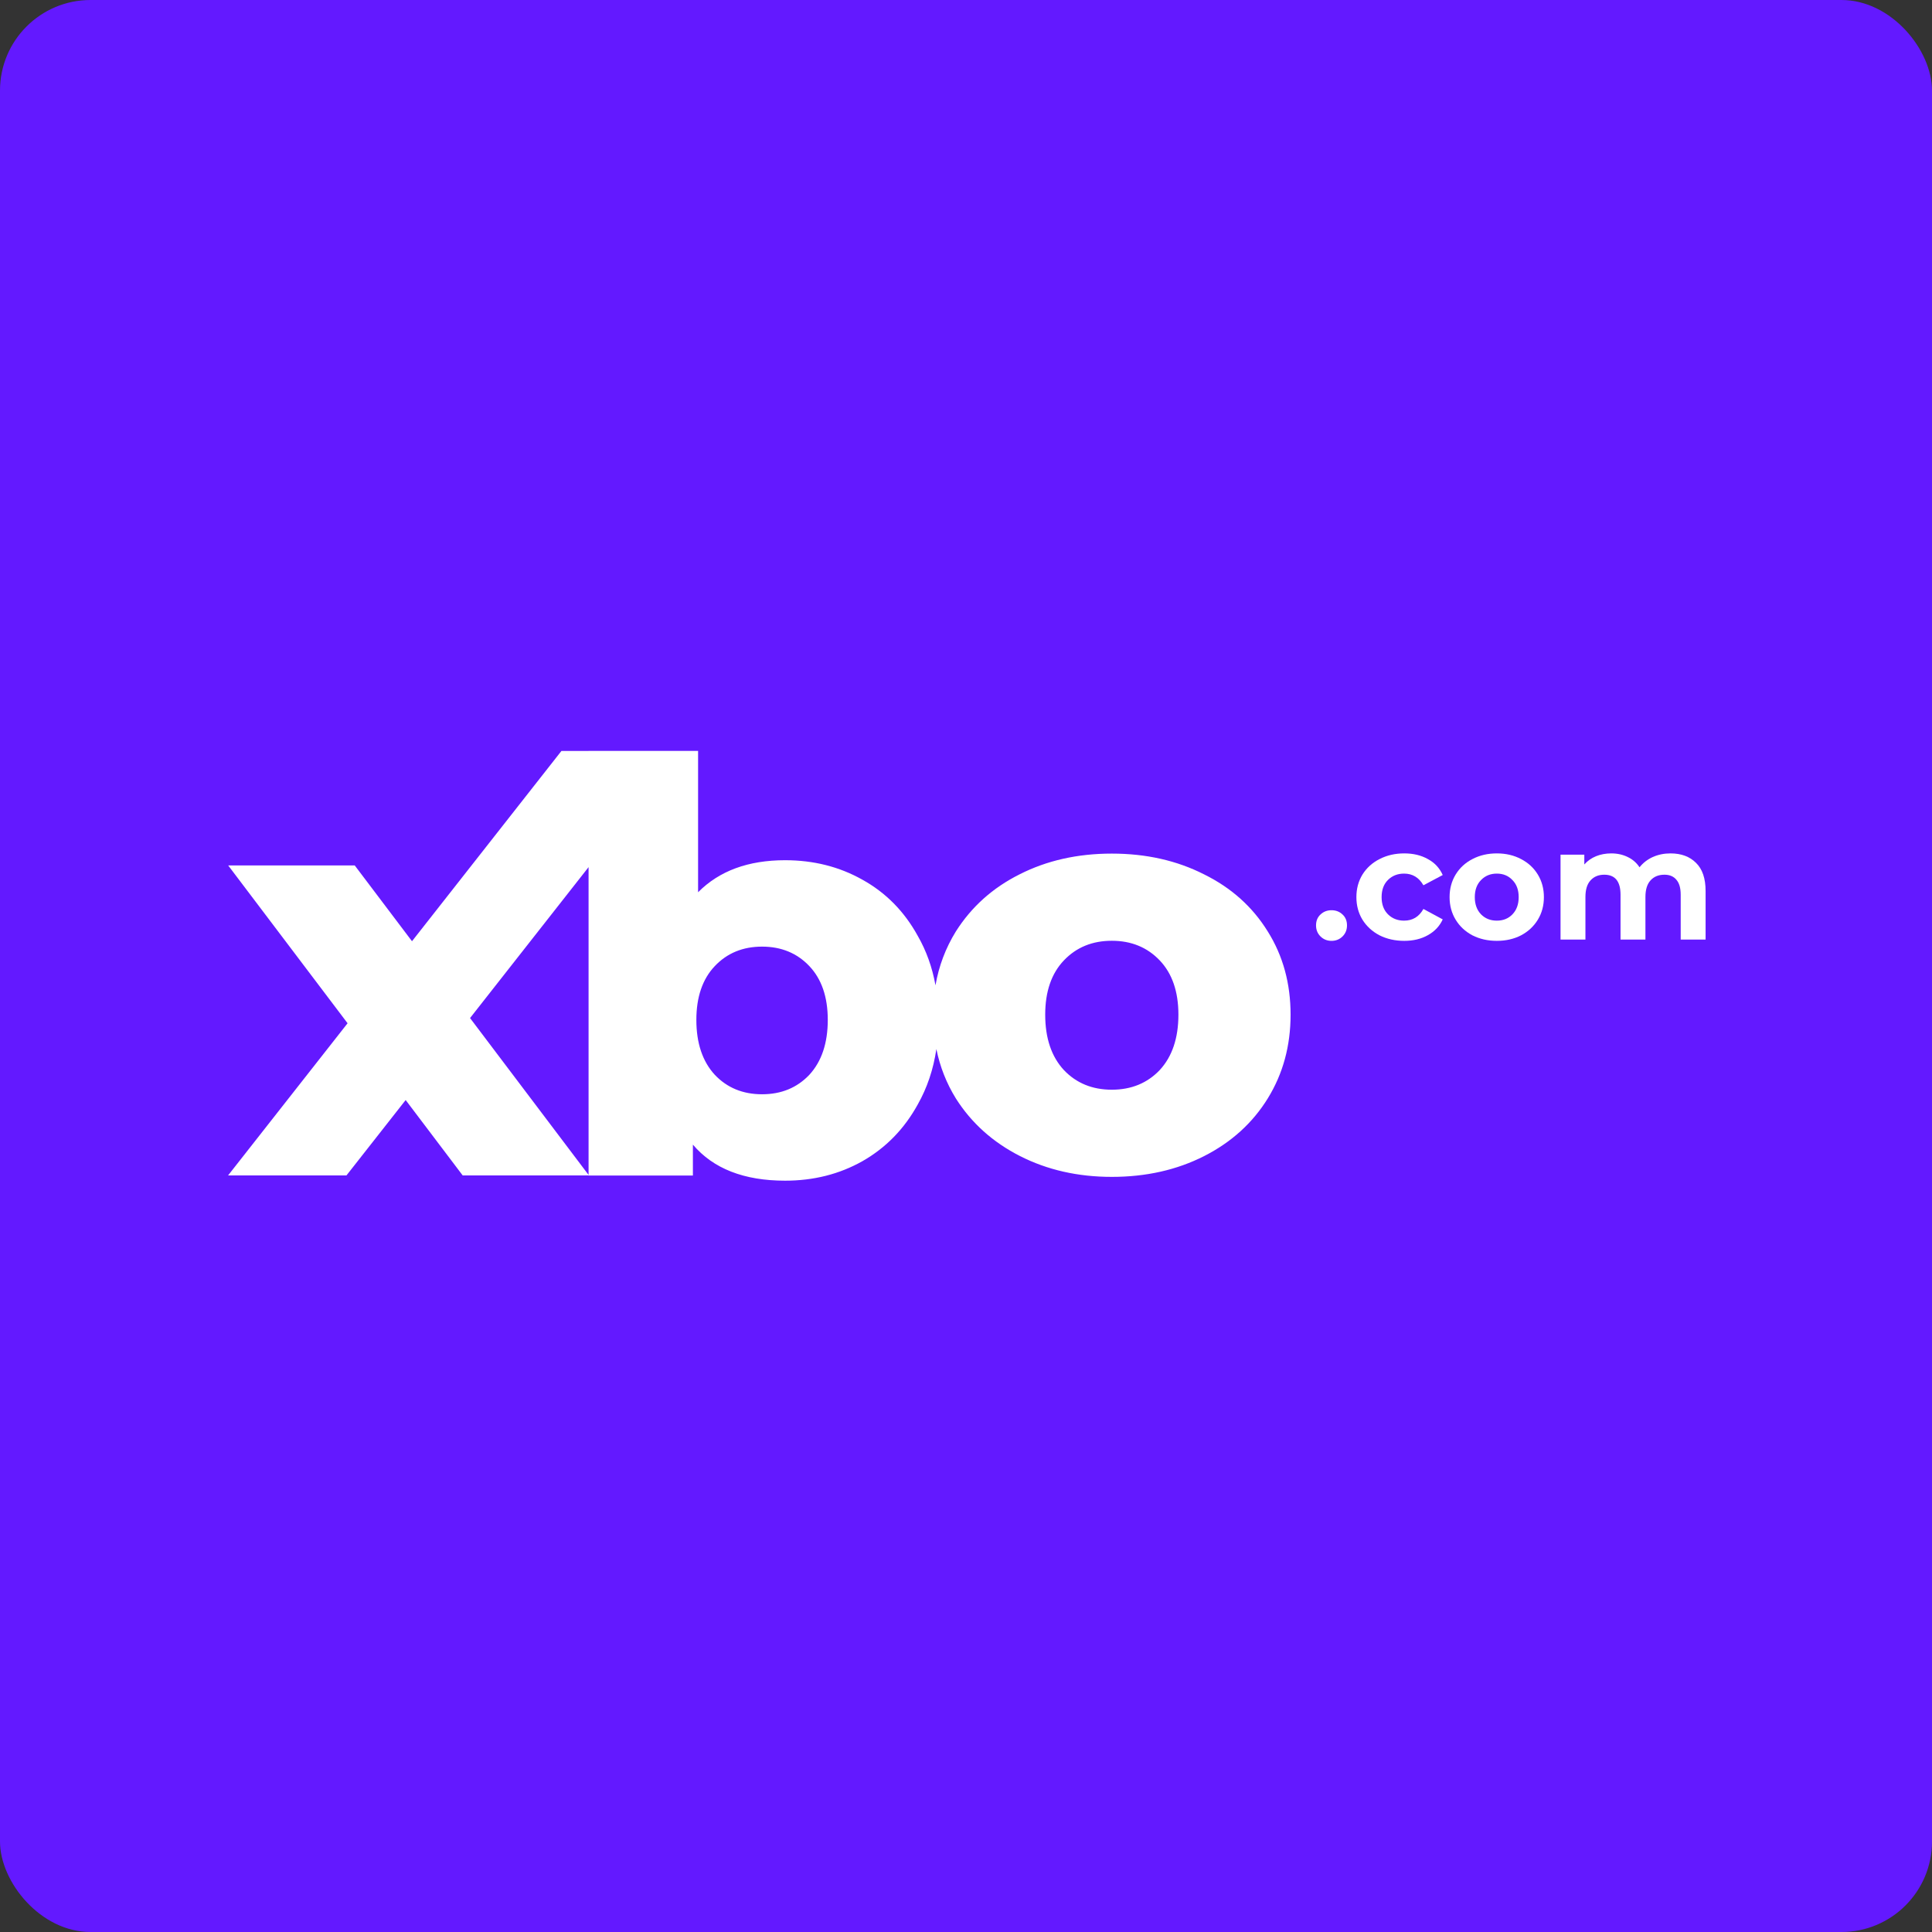 <?xml version="1.0" encoding="UTF-8"?><svg xmlns="http://www.w3.org/2000/svg" width="512" height="512" viewBox="0 0 512 512" fill="none" version="1.2" baseProfile="tiny-ps"><rect x="0" y="0" width="512" height="512" fill="#333333" stroke="none"/><title>XBO</title><rect width="512" height="512" rx="24" fill="#6319FF"></rect><path fill-rule="evenodd" d="M208.065 227.966C215.601 227.966 222.423 229.685 228.533 233.122C234.745 236.56 239.633 241.514 243.197 247.984C245.48 251.951 247.052 256.329 247.914 261.119C248.802 256 250.597 251.249 253.3 246.866C257.429 240.339 263.055 235.29 270.177 231.721C277.402 228.049 285.557 226.213 294.64 226.213C303.724 226.213 311.878 228.049 319.103 231.721C326.329 235.29 331.954 240.339 335.98 246.866C340.006 253.291 342.018 260.635 342.018 268.896C342.018 277.157 340.006 284.551 335.98 291.078C331.954 297.606 326.329 302.705 319.103 306.377C311.878 310.048 303.724 311.884 294.64 311.884C285.66 311.884 277.557 310.048 270.332 306.377C263.106 302.705 257.429 297.606 253.3 291.078C250.818 287.053 249.101 282.697 248.149 278.012C247.357 283.389 245.707 288.292 243.197 292.722C239.633 299.193 234.745 304.197 228.533 307.736C222.423 311.173 215.601 312.892 208.065 312.892C197.169 312.892 189.022 309.707 183.625 303.338V311.527H155.978V311.502H122.618L107.504 291.522L91.814 311.502H60.441L92.112 271.174L60.469 229.342H94.003L109.184 249.435L148.789 199.005H155.978V199H185V236.458C190.601 230.797 198.289 227.966 208.065 227.966ZM155.978 229.798L124.568 269.795L155.978 311.367V229.798ZM201.955 289.992C207.047 289.992 211.222 288.273 214.481 284.836C217.739 281.297 219.369 276.444 219.369 270.277C219.369 264.211 217.739 259.459 214.481 256.022C211.222 252.584 207.047 250.866 201.955 250.866C196.864 250.866 192.688 252.584 189.43 256.022C186.171 259.459 184.542 264.211 184.542 270.277C184.542 276.444 186.171 281.297 189.43 284.836C192.688 288.273 196.864 289.992 201.955 289.992ZM294.64 288.784C299.801 288.784 304.033 287.05 307.336 283.582C310.639 280.012 312.291 275.117 312.291 268.896C312.291 262.776 310.639 257.983 307.336 254.515C304.033 251.048 299.801 249.314 294.64 249.314C289.479 249.314 285.247 251.048 281.944 254.515C278.641 257.983 276.99 262.776 276.99 268.896C276.99 275.117 278.641 280.012 281.944 283.582C285.247 287.05 289.479 288.784 294.64 288.784Z" fill="white"></path><path d="M352.866 249.335C351.71 249.335 350.737 248.945 349.948 248.164C349.158 247.383 348.764 246.407 348.764 245.236C348.764 244.036 349.158 243.074 349.948 242.349C350.737 241.596 351.71 241.22 352.866 241.22C354.022 241.22 354.994 241.596 355.784 242.349C356.573 243.074 356.968 244.036 356.968 245.236C356.968 246.407 356.573 247.383 355.784 248.164C354.994 248.945 354.022 249.335 352.866 249.335Z" fill="white"></path><path d="M372.145 249.335C369.721 249.335 367.536 248.847 365.59 247.871C363.673 246.867 362.165 245.487 361.065 243.73C359.994 241.973 359.458 239.978 359.458 237.747C359.458 235.516 359.994 233.522 361.065 231.765C362.165 230.008 363.673 228.641 365.59 227.665C367.536 226.661 369.721 226.159 372.145 226.159C374.542 226.159 376.628 226.661 378.404 227.665C380.209 228.641 381.52 230.05 382.337 231.891L377.22 234.61C376.036 232.546 374.33 231.514 372.103 231.514C370.383 231.514 368.959 232.072 367.832 233.187C366.704 234.303 366.14 235.823 366.14 237.747C366.14 239.672 366.704 241.192 367.832 242.307C368.959 243.423 370.383 243.981 372.103 243.981C374.358 243.981 376.064 242.949 377.22 240.885L382.337 243.646C381.52 245.431 380.209 246.825 378.404 247.829C376.628 248.833 374.542 249.335 372.145 249.335Z" fill="white"></path><path d="M396.673 249.335C394.276 249.335 392.12 248.847 390.203 247.871C388.314 246.867 386.833 245.487 385.762 243.73C384.691 241.973 384.155 239.978 384.155 237.747C384.155 235.516 384.691 233.522 385.762 231.765C386.833 230.008 388.314 228.641 390.203 227.665C392.12 226.661 394.276 226.159 396.673 226.159C399.069 226.159 401.212 226.661 403.101 227.665C404.99 228.641 406.47 230.008 407.542 231.765C408.613 233.522 409.149 235.516 409.149 237.747C409.149 239.978 408.613 241.973 407.542 243.73C406.47 245.487 404.99 246.867 403.101 247.871C401.212 248.847 399.069 249.335 396.673 249.335ZM396.673 243.981C398.365 243.981 399.746 243.423 400.817 242.307C401.917 241.164 402.467 239.644 402.467 237.747C402.467 235.851 401.917 234.345 400.817 233.229C399.746 232.086 398.365 231.514 396.673 231.514C394.981 231.514 393.586 232.086 392.486 233.229C391.387 234.345 390.837 235.851 390.837 237.747C390.837 239.644 391.387 241.164 392.486 242.307C393.586 243.423 394.981 243.981 396.673 243.981Z" fill="white"></path><path d="M442.696 226.159C445.544 226.159 447.799 226.996 449.463 228.669C451.154 230.315 452 232.797 452 236.116V249.001H445.403V237.12C445.403 235.335 445.022 234.01 444.261 233.146C443.528 232.253 442.471 231.807 441.089 231.807C439.539 231.807 438.312 232.309 437.41 233.313C436.508 234.289 436.057 235.753 436.057 237.705V249.001H429.459V237.12C429.459 233.578 428.022 231.807 425.146 231.807C423.623 231.807 422.411 232.309 421.509 233.313C420.607 234.289 420.156 235.753 420.156 237.705V249.001H413.558V226.494H419.86V229.088C420.705 228.139 421.734 227.414 422.947 226.912C424.187 226.41 425.541 226.159 427.007 226.159C428.614 226.159 430.066 226.48 431.362 227.121C432.659 227.735 433.703 228.641 434.492 229.841C435.422 228.669 436.592 227.763 438.002 227.121C439.44 226.48 441.005 226.159 442.696 226.159Z" fill="white"></path></svg>